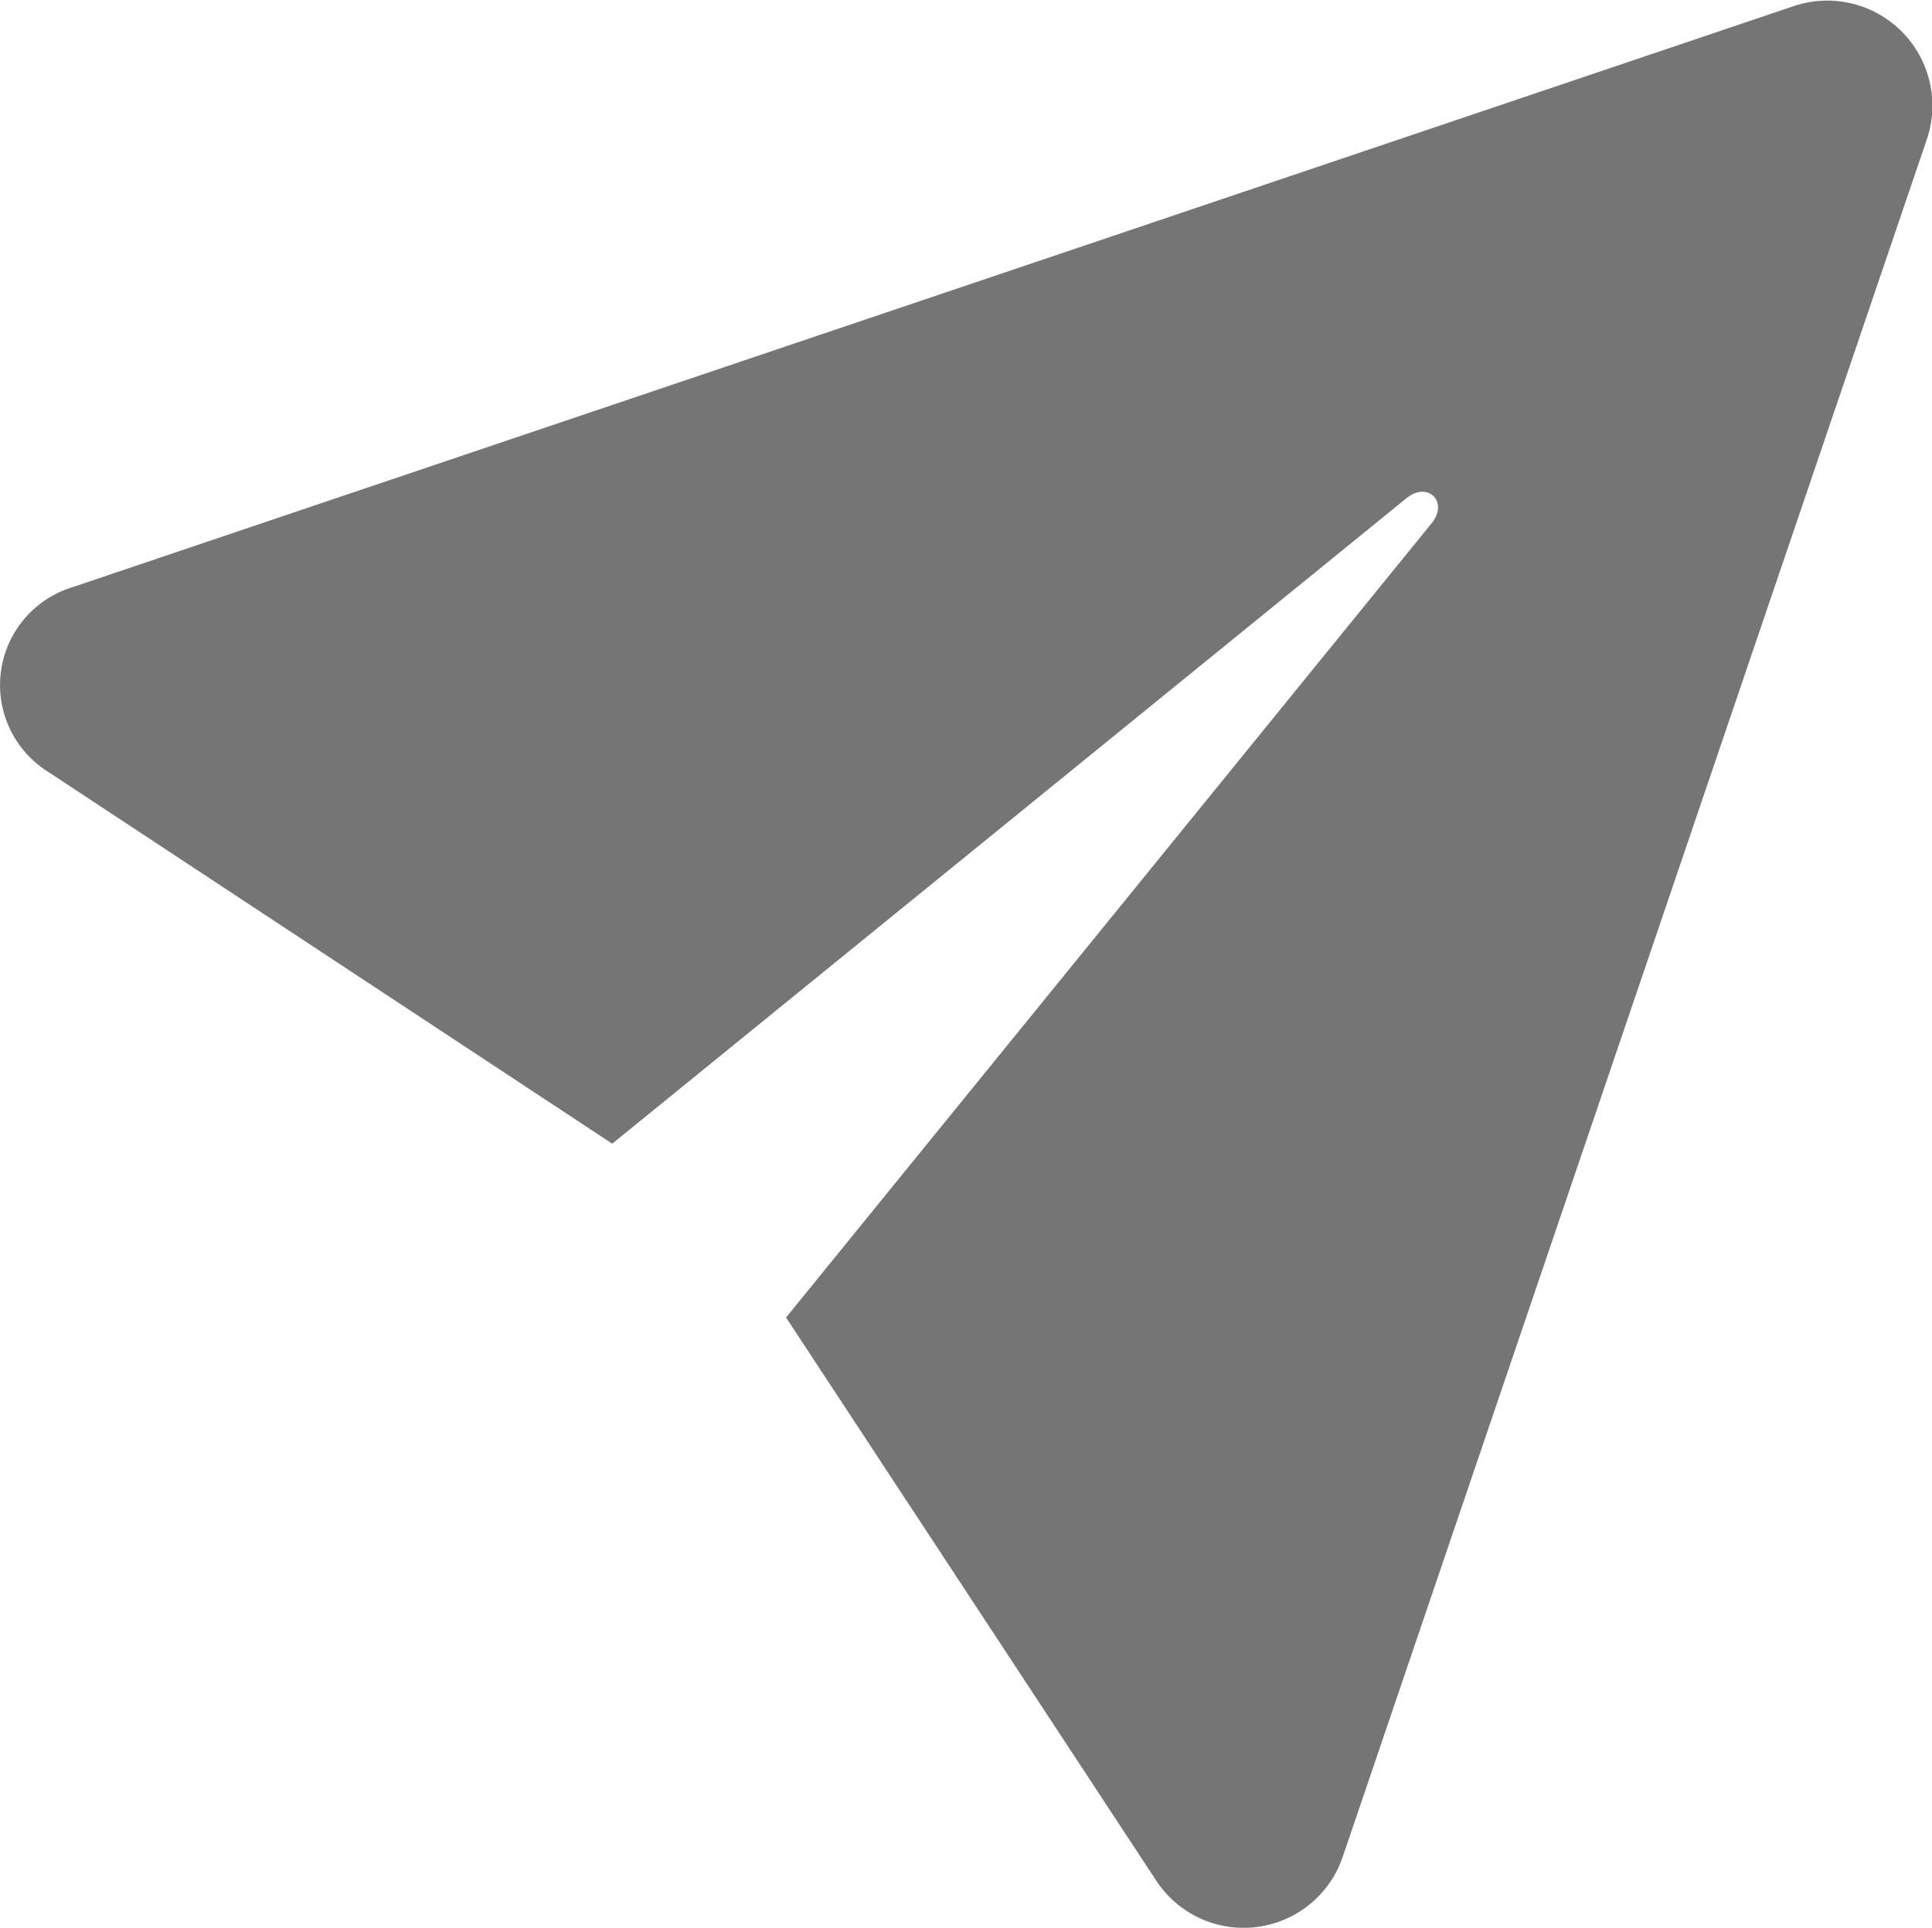 <svg xmlns="http://www.w3.org/2000/svg" width="61.126" height="60.998" viewBox="0 0 61.126 60.998">
  <path id="icon-send" d="M21.7,38.1,76.2,19.7a3.325,3.325,0,0,1,4.2,4.2L61.9,78.3A3.309,3.309,0,0,1,56,79L44.3,61.2,64.7,36.1c.6-.7-.1-1.4-.8-.8L38.8,55.7,20.9,43.9A3.237,3.237,0,0,1,21.7,38.1Z" transform="translate(-19.43 -19.513)" fill="#757575"/>
</svg>
